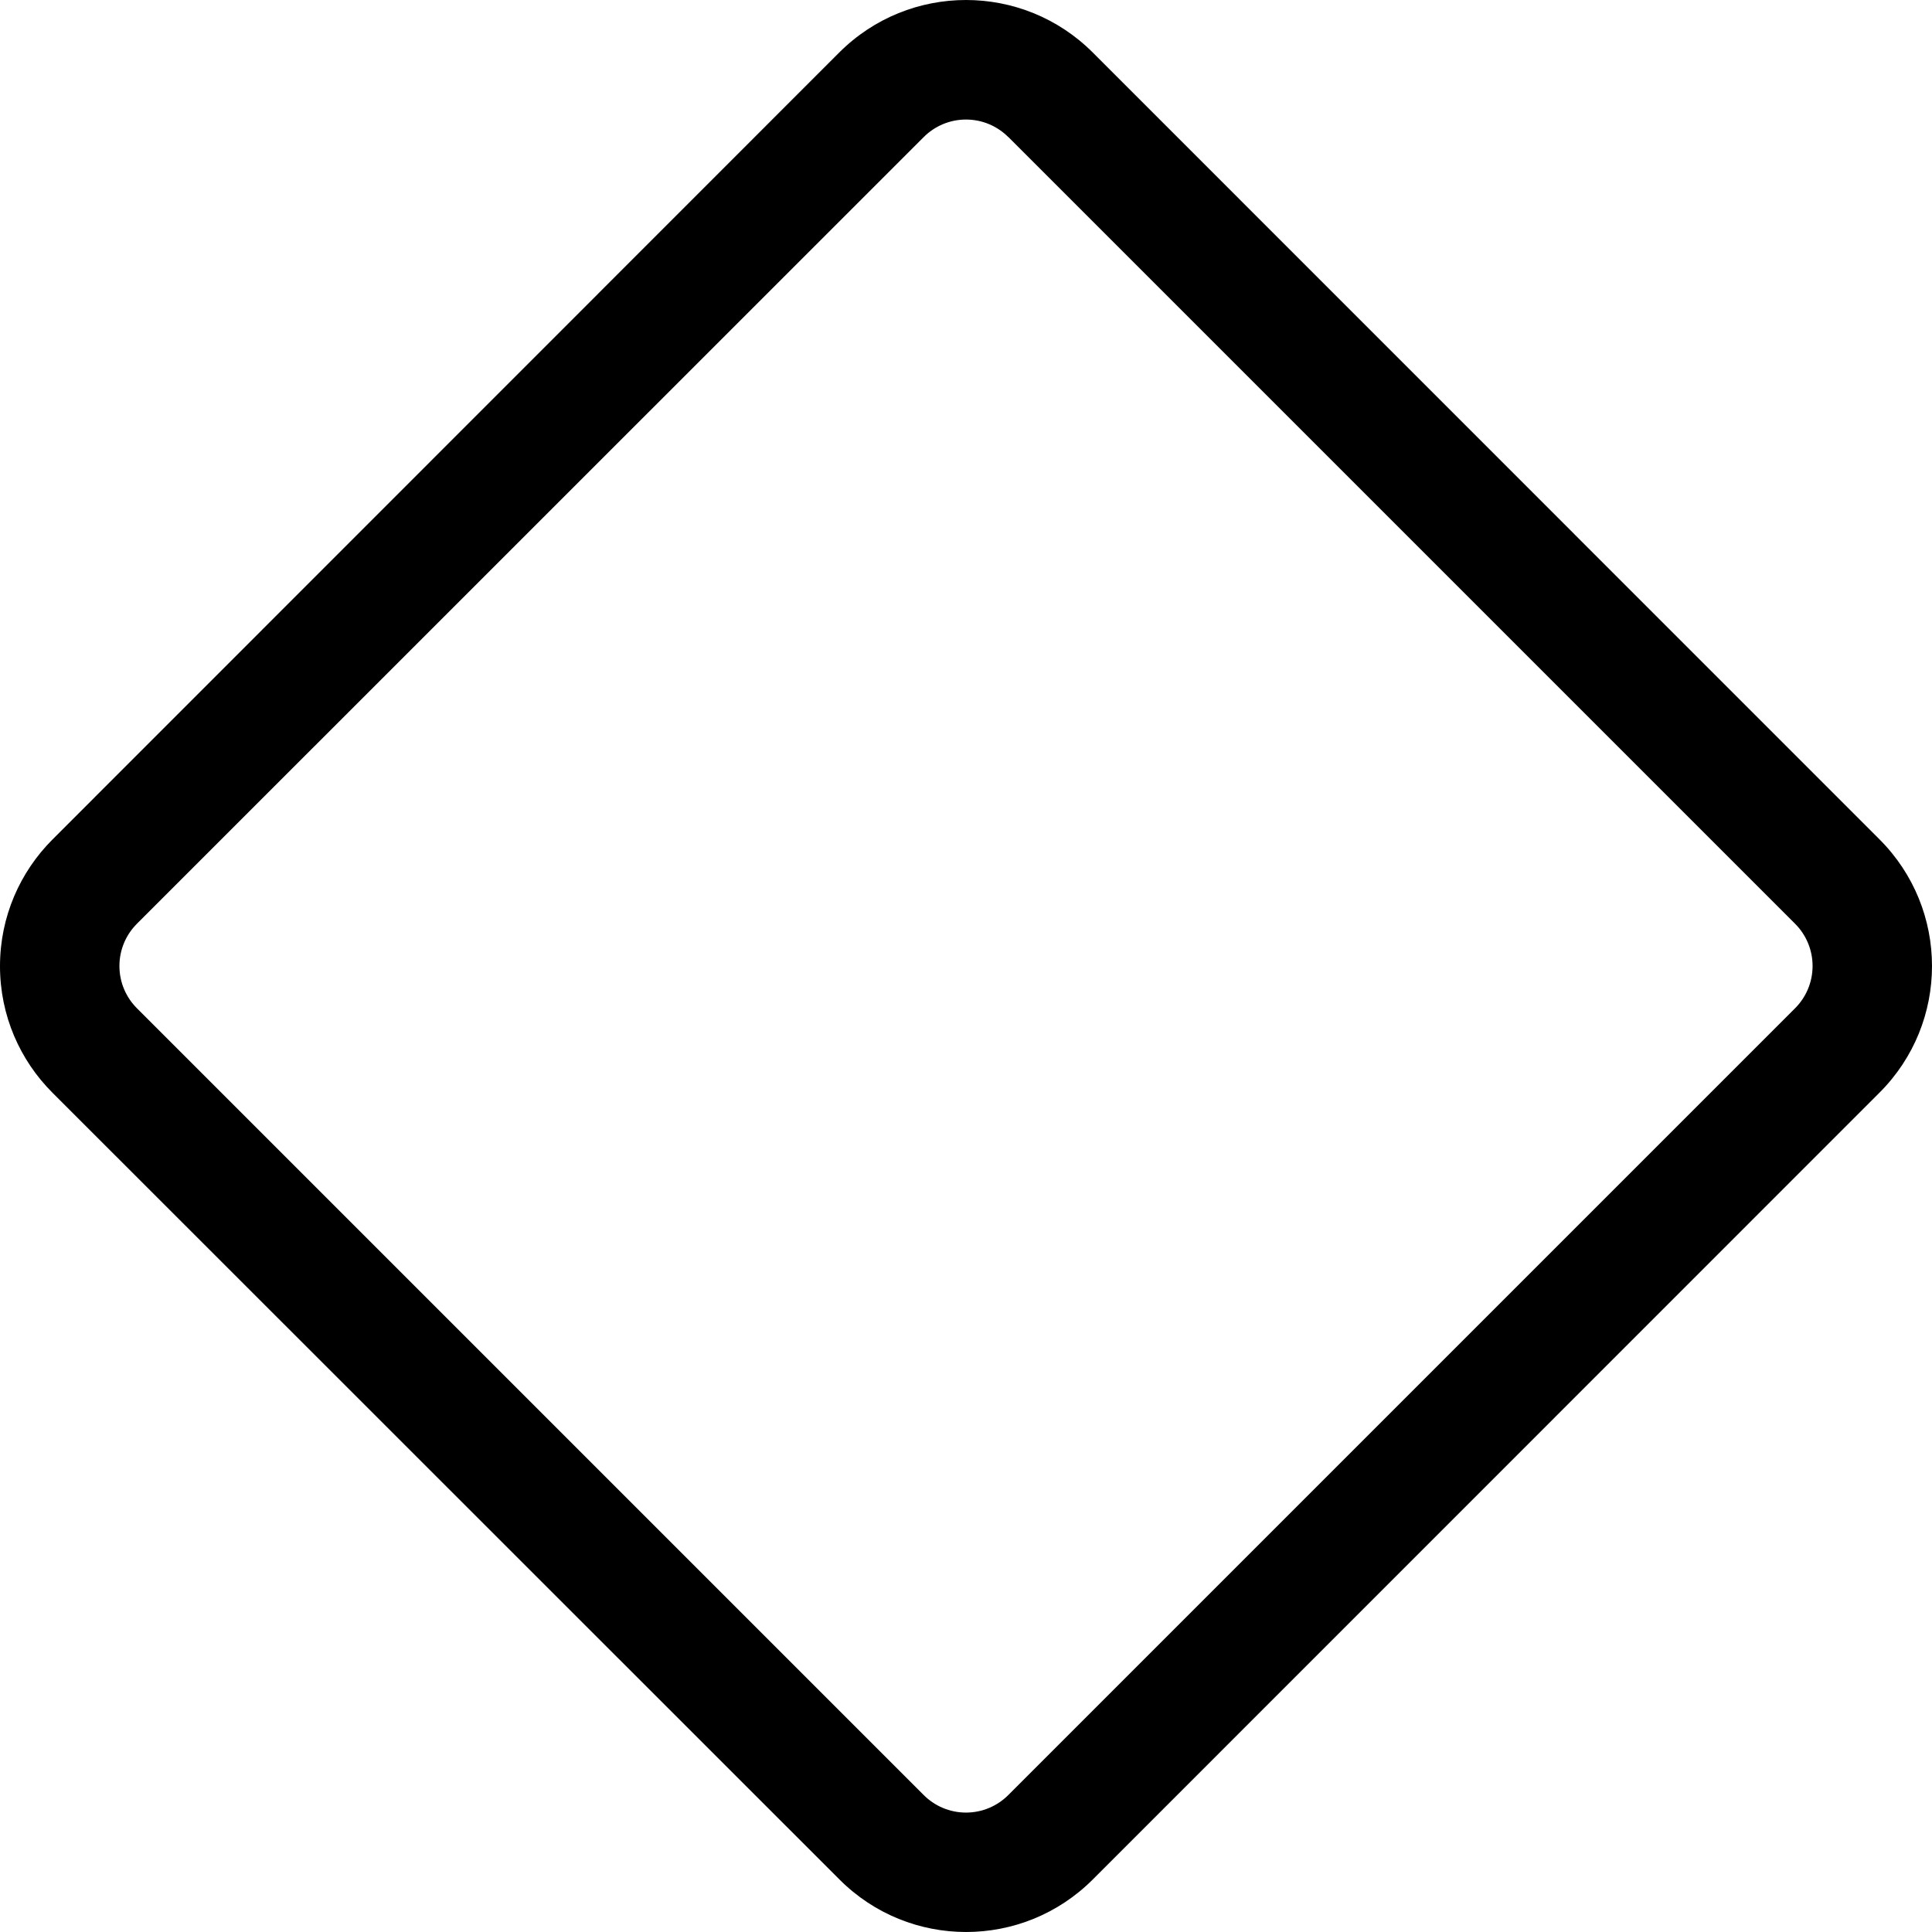 <!-- Generated by IcoMoon.io -->
<svg version="1.1" xmlns="http://www.w3.org/2000/svg" width="32" height="32" viewBox="0 0 32 32">
<title>diamond</title>
<path d="M13.9 0.87c1.16-1.16 3.040-1.16 4.2 0l13.030 13.032c1.16 1.16 1.16 3.038 0 4.196l-13.030 13.032c-1.16 1.16-3.038 1.16-4.196 0l-13.034-13.030c-0.538-0.537-0.87-1.278-0.87-2.098s0.333-1.561 0.87-2.098l13.030-13.034zM16.7 2.27c-0.179-0.179-0.427-0.29-0.7-0.29s-0.521 0.111-0.7 0.29l-13.032 13.030c-0.179 0.179-0.29 0.427-0.29 0.7s0.111 0.521 0.29 0.7l13.032 13.032c0.179 0.179 0.427 0.29 0.7 0.29s0.521-0.111 0.7-0.29l13.032-13.032c0.179-0.179 0.29-0.427 0.29-0.7s-0.111-0.521-0.29-0.7l-13.032-13.032z"></path>
</svg>
